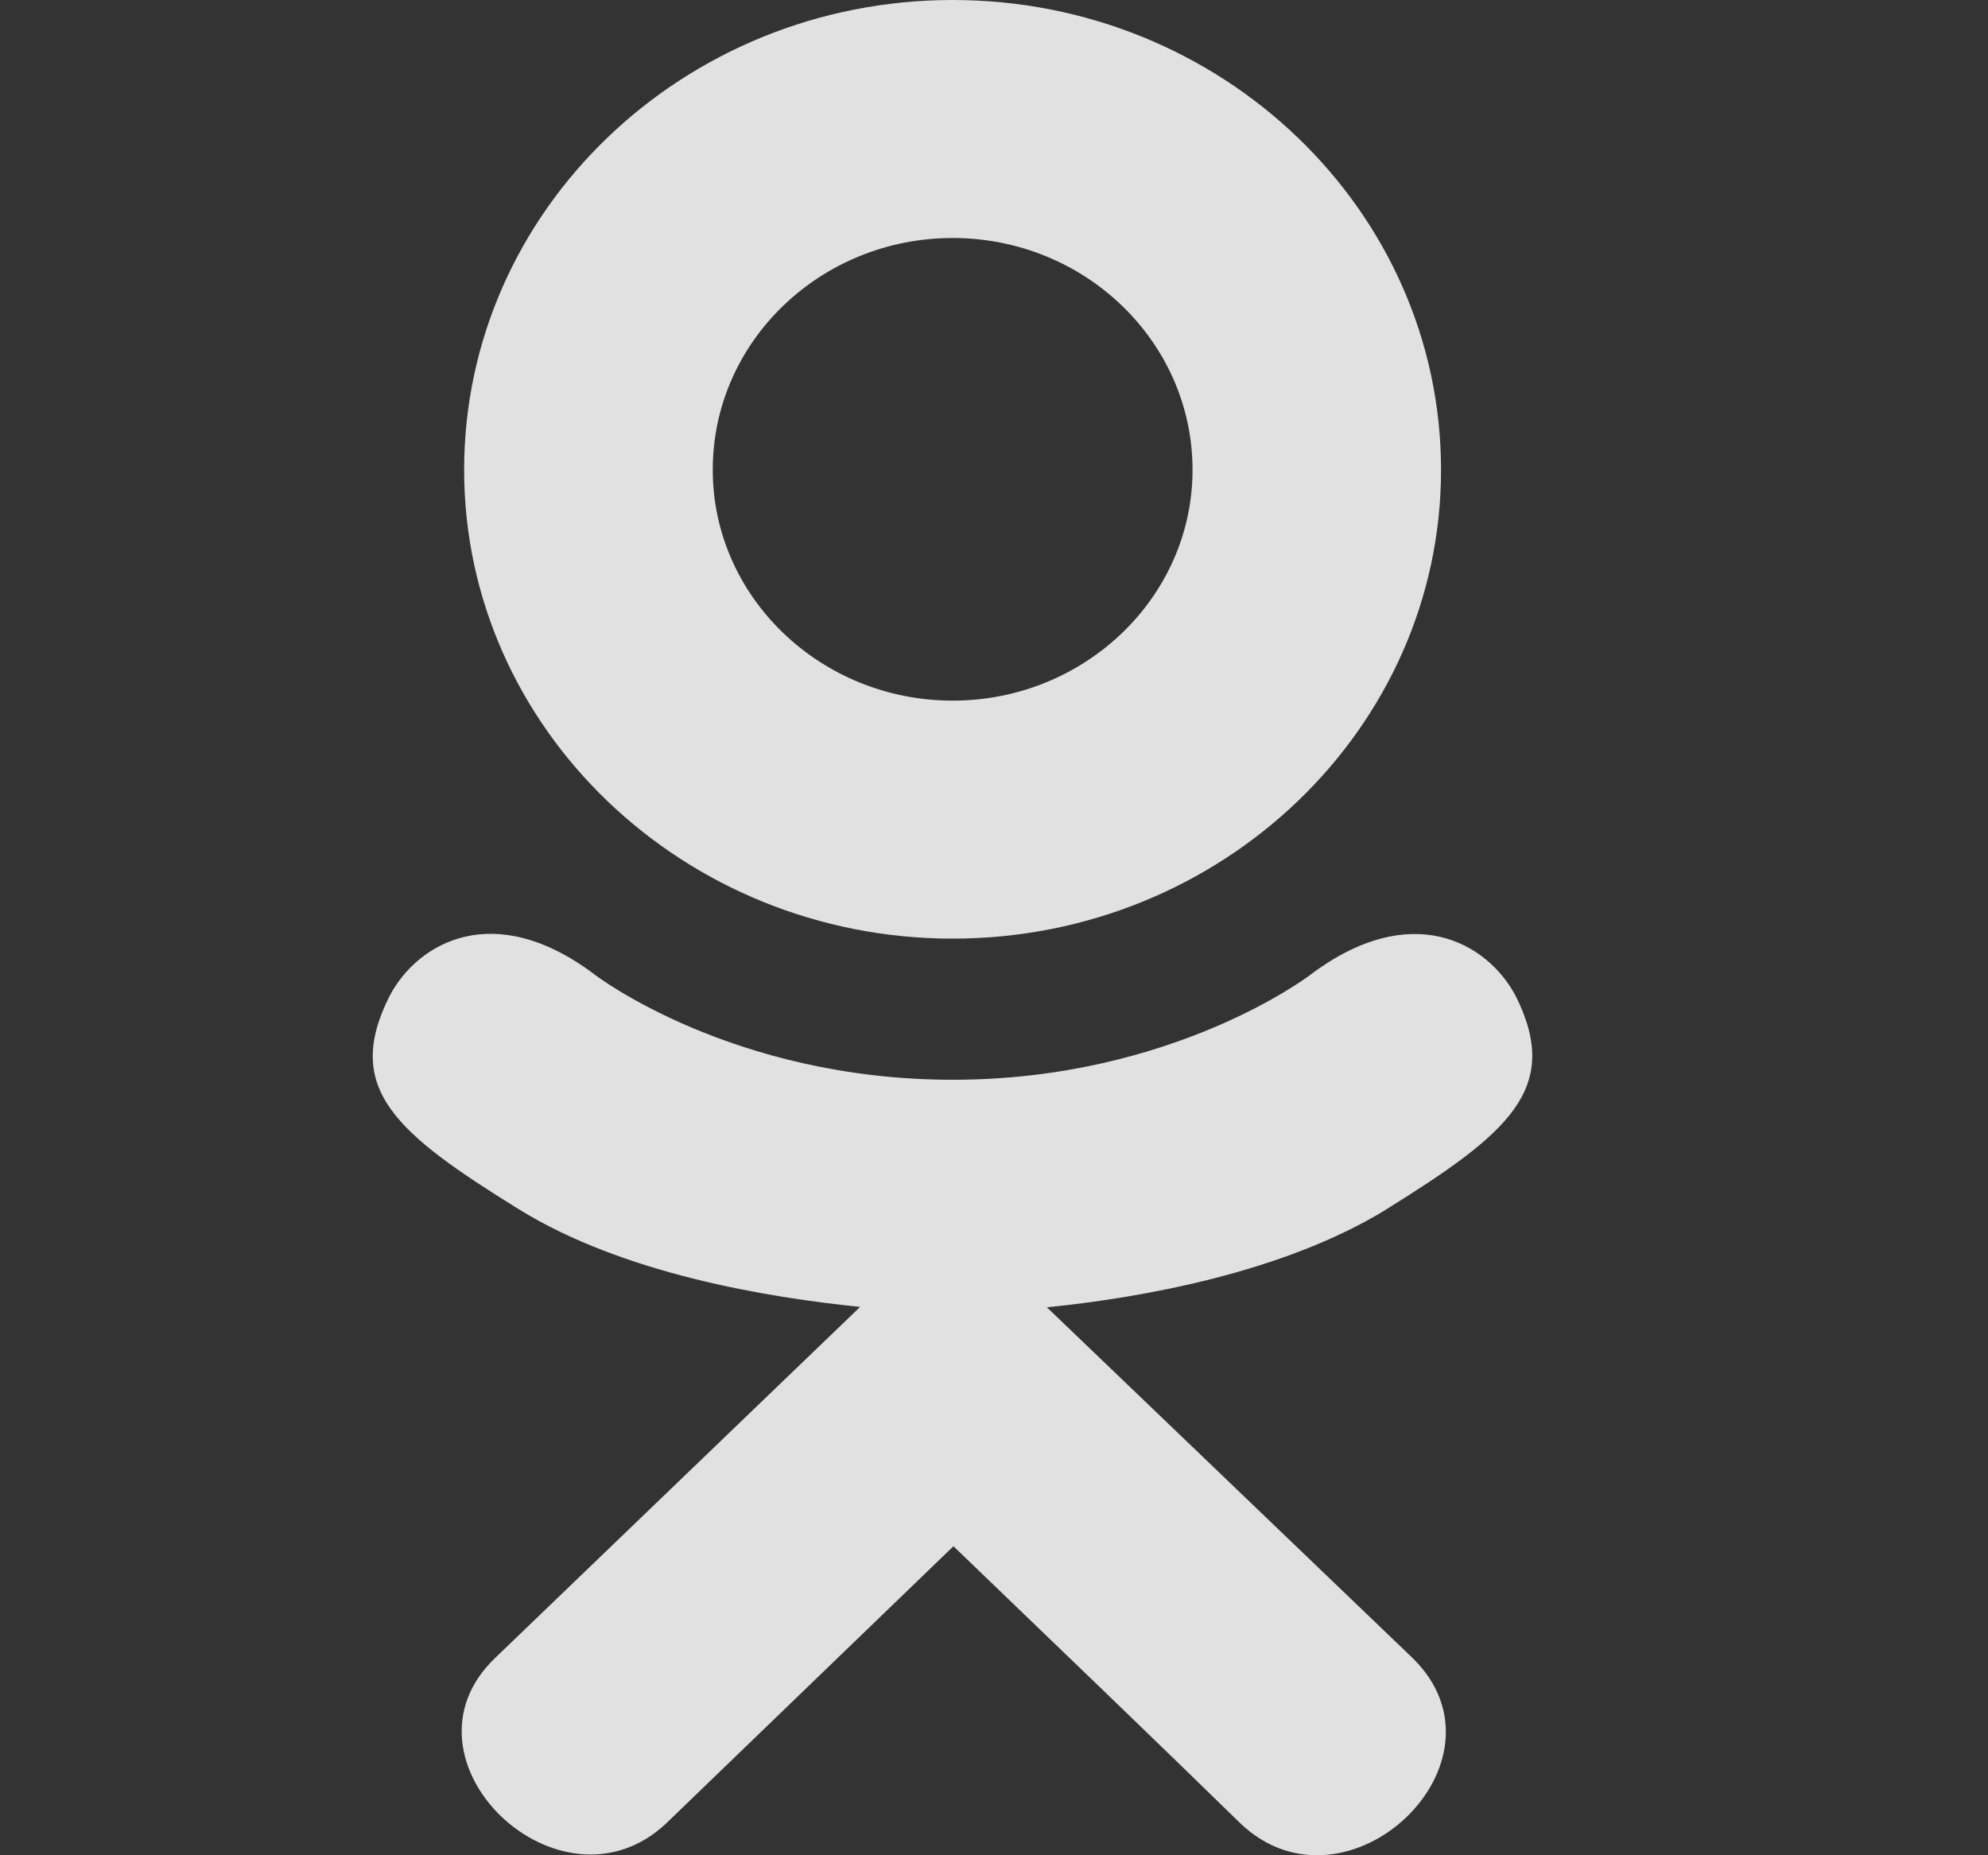<svg width="15" height="14" viewBox="0 0 15 14" fill="none" xmlns="http://www.w3.org/2000/svg">
<rect x="0" y="0" width="15" height="14" fill="#333333" stroke="none"/>
<path d="M2.941 7.513C2.584 8.216 2.99 8.552 3.916 9.126C4.704 9.613 5.792 9.791 6.49 9.862C6.204 10.137 7.516 8.875 3.736 12.511C2.935 13.279 4.225 14.512 5.026 13.76L7.194 11.668C8.025 12.467 8.82 13.232 9.363 13.763C10.164 14.518 11.454 13.295 10.661 12.514C10.602 12.457 7.723 9.696 7.899 9.865C8.606 9.794 9.678 9.605 10.456 9.129L10.455 9.129C11.382 8.552 11.788 8.216 11.435 7.513C11.222 7.114 10.648 6.781 9.884 7.358C9.884 7.358 8.852 8.148 7.188 8.148C5.523 8.148 4.492 7.358 4.492 7.358C3.728 6.778 3.152 7.114 2.941 7.513Z" fill="white" fill-opacity="0.85"/>
<path d="M7.188 7.083C9.217 7.083 10.873 5.497 10.873 3.546C10.873 1.585 9.217 0 7.188 0C5.159 0 3.502 1.585 3.502 3.546C3.502 5.497 5.159 7.083 7.188 7.083ZM7.188 1.796C8.185 1.796 8.998 2.578 8.998 3.546C8.998 4.505 8.185 5.287 7.188 5.287C6.191 5.287 5.378 4.505 5.378 3.546C5.377 2.578 6.191 1.796 7.188 1.796Z" fill="white" fill-opacity="0.85"/>
</svg>
